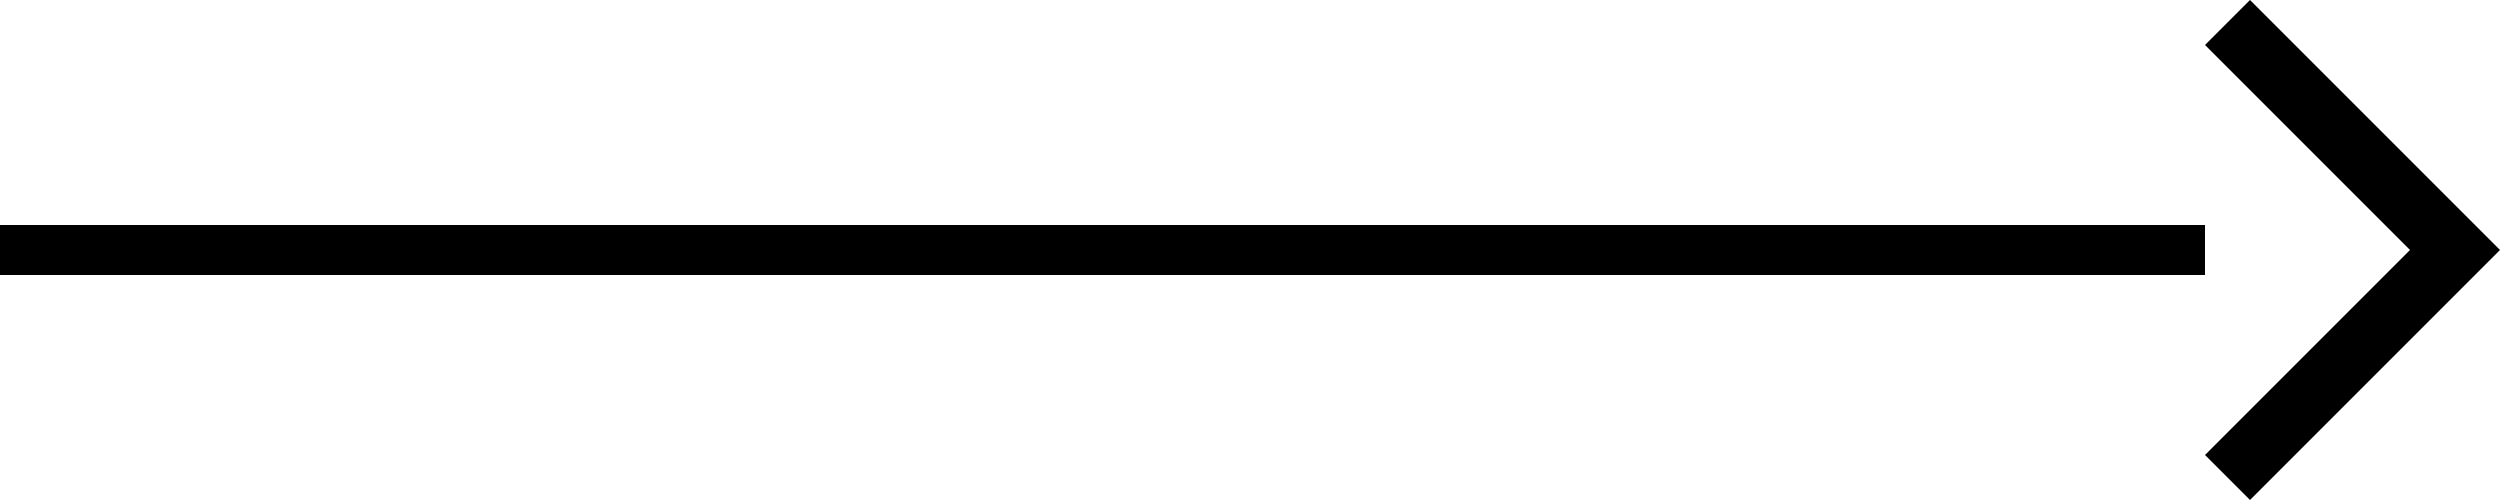 <?xml version="1.0" encoding="utf-8"?>
<!-- Generator: Adobe Illustrator 28.0.0, SVG Export Plug-In . SVG Version: 6.00 Build 0)  -->
<svg version="1.1" id="Layer_1" xmlns="http://www.w3.org/2000/svg" xmlns:xlink="http://www.w3.org/1999/xlink" x="0px" y="0px"
	 viewBox="0 0 100 20" style="enable-background:new 0 0 100 20;" xml:space="preserve">
<g>
	<path d="M90,20l-1.8-1.8l8.2-8.2l-8.2-8.2L90,0l10,10L90,20z"/>
	<rect y="9" width="88.2" height="2"/>
</g>
</svg>
